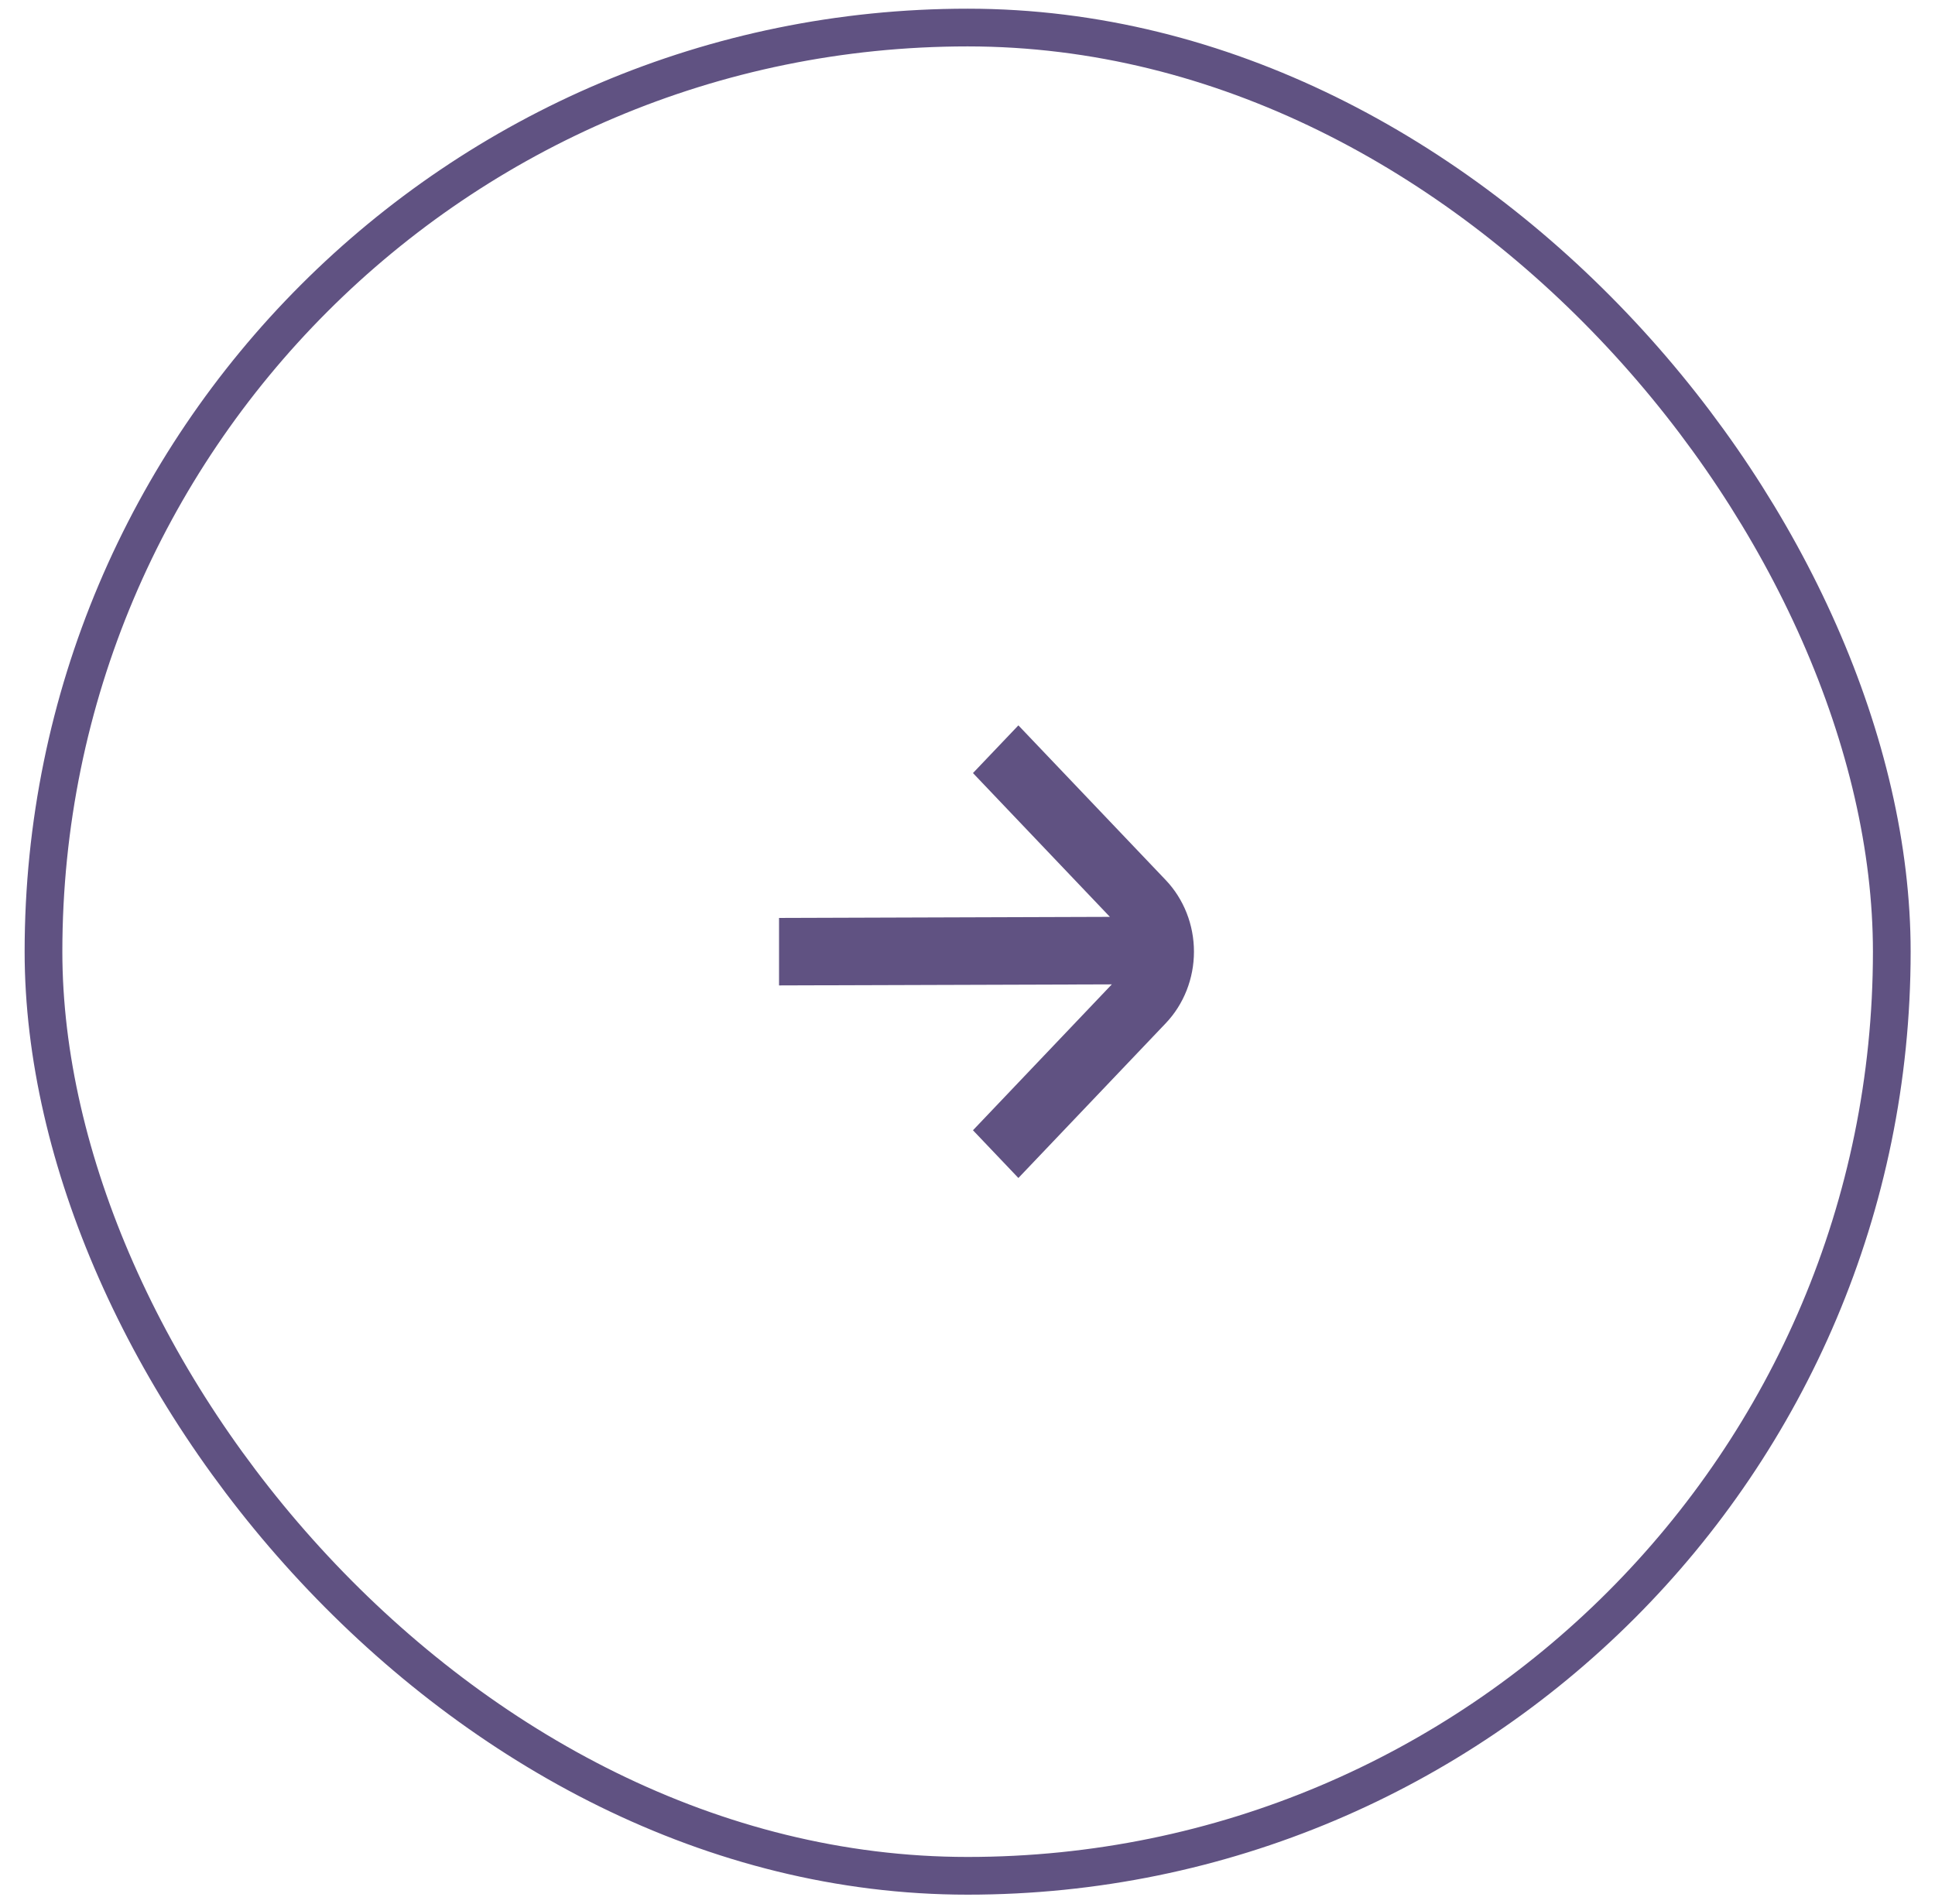 <svg width="63" height="62" viewBox="0 0 63 62" fill="none" xmlns="http://www.w3.org/2000/svg">
<rect x="61.593" y="61.074" width="60.177" height="60.177" rx="30.088" transform="rotate(180 61.593 61.074)" stroke="#605282" stroke-width="1.228"/>
<path d="M25.364 29.887L25.364 32.084L36.199 32.05L31.678 36.8L33.157 38.354L37.955 33.315C38.543 32.697 38.873 31.859 38.873 30.985C38.873 30.111 38.543 29.273 37.955 28.655L33.157 23.617L31.678 25.17L36.136 29.852L25.364 29.887Z" fill="#605282"/>
</svg>
